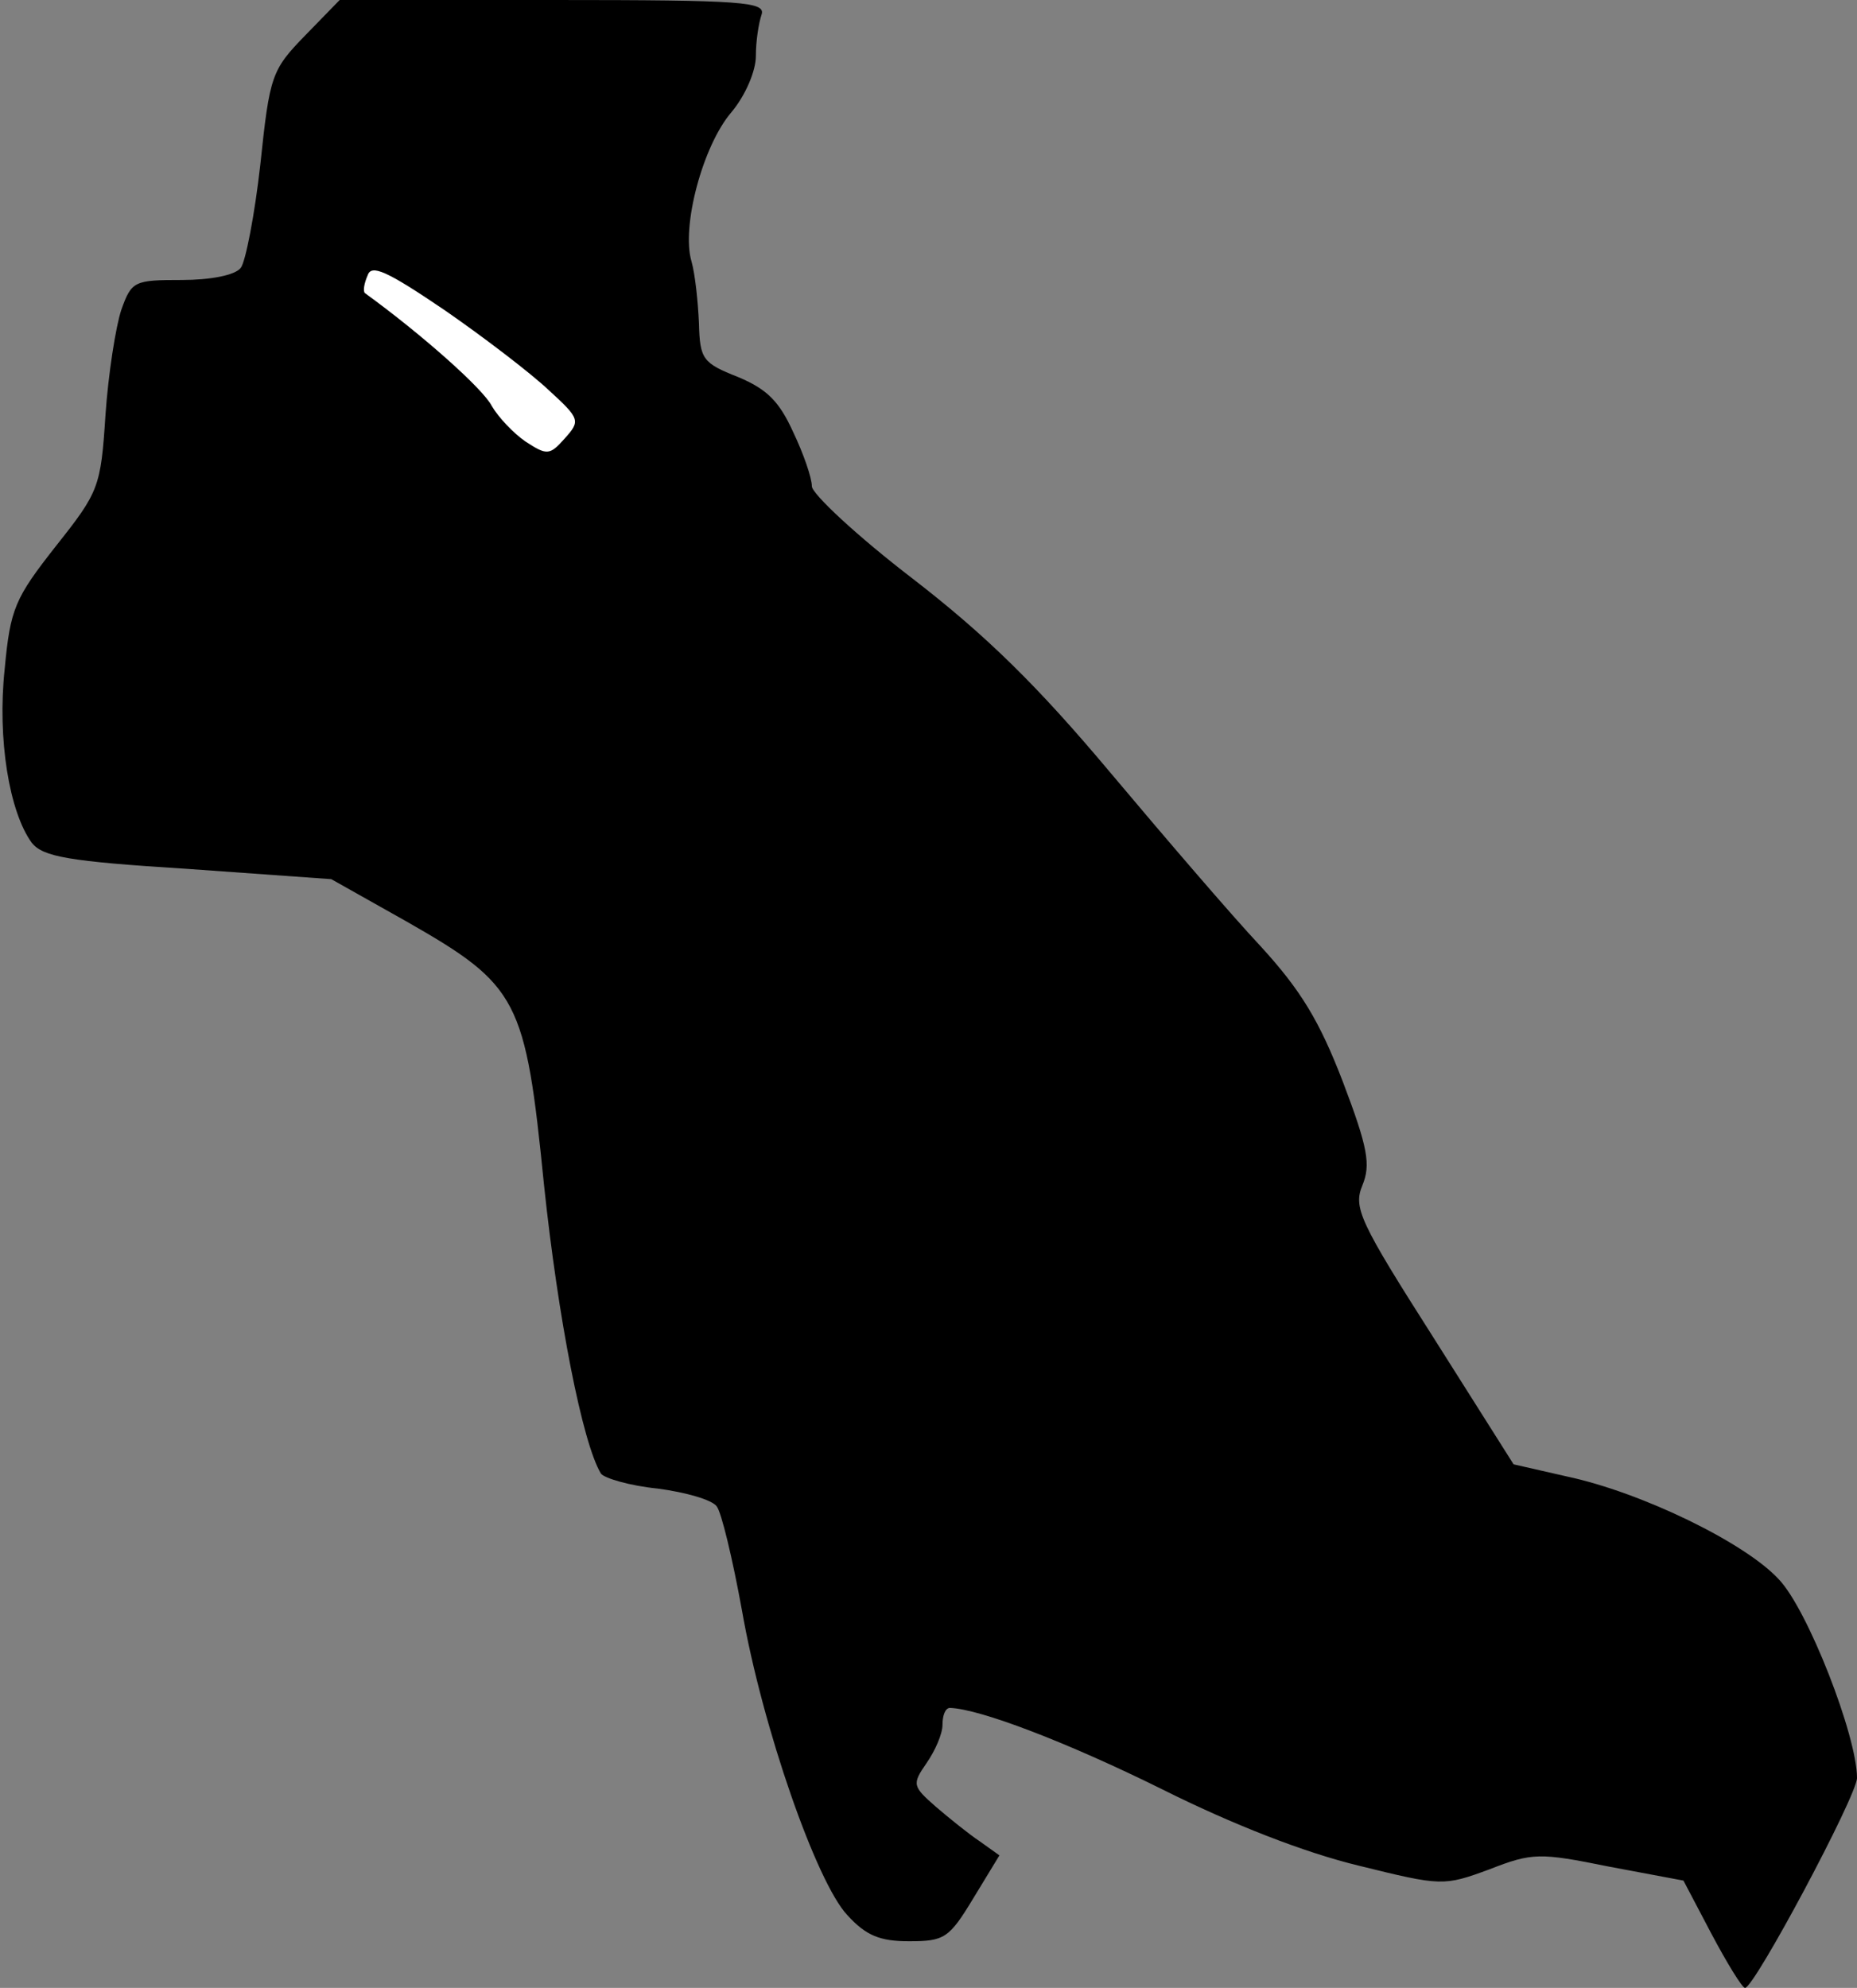 <?xml version="1.0" standalone="no"?>
<!DOCTYPE svg PUBLIC "-//W3C//DTD SVG 20010904//EN"
 "http://www.w3.org/TR/2001/REC-SVG-20010904/DTD/svg10.dtd">
<svg version="1.0" xmlns="http://www.w3.org/2000/svg"
 width="199pt" height="213pt" viewBox="0 0 199 213"
 preserveAspectRatio="xMidYMid meet">
<rect x="0" y="0" width="199" height="213" fill="#808080" stroke="none"/>
<g transform="translate(0,213) scale(0.1,-0.1)"
fill="#000000" stroke="none">
<path fill="#000000" stroke="none" d="M327 2092 c-36 -37 -38 -43 -48 -138
-6 -54 -16 -105 -21 -111 -6 -8 -33 -13 -63 -13 -51 0 -54 -1 -65 -32 -6 -18
-14 -69 -17 -113 -5 -77 -7 -82 -53 -140 -44 -56 -49 -67 -55 -132 -8 -75 5
-153 29 -186 12 -15 39 -20 167 -28 l154 -11 80 -45 c121 -69 128 -83 148
-283 15 -142 41 -276 61 -309 4 -5 31 -13 61 -16 30 -4 58 -12 63 -19 5 -6 17
-56 27 -111 22 -126 80 -292 113 -327 20 -22 35 -28 66 -28 38 0 43 3 69 46
l28 46 -21 15 c-12 8 -33 25 -47 37 -25 22 -26 24 -10 47 9 13 17 31 17 41 0
10 3 18 8 18 32 -1 126 -37 227 -87 76 -38 153 -68 211 -82 89 -22 91 -22 140
-4 46 18 54 18 128 3 l80 -15 30 -57 c17 -32 33 -58 36 -58 10 0 120 206 120
225 0 45 -53 181 -84 213 -36 39 -147 93 -227 110 l-57 13 -86 136 c-79 124
-86 139 -76 163 9 22 6 40 -21 111 -25 65 -45 98 -88 145 -31 33 -103 117
-161 186 -78 93 -133 147 -212 208 -60 46 -108 91 -108 99 0 9 -9 35 -20 58
-15 33 -28 46 -59 59 -38 15 -41 19 -42 58 -1 22 -4 52 -8 66 -11 37 12 124
43 160 15 18 26 44 26 60 0 16 3 35 6 44 5 14 -18 16 -223 16 l-229 0 -37 -38z"/>
<path fill="#ffffff" stroke="none" d="M588 1712 c34 -31 34 -33 17 -52 -16
-18 -19 -18 -42 -3 -13 9 -29 26 -36 38 -9 18 -74 76 -136 121 -2 2 -1 10 3
19 4 12 20 5 82 -37 42 -29 93 -68 112 -86z"/>
</g>
</svg>
